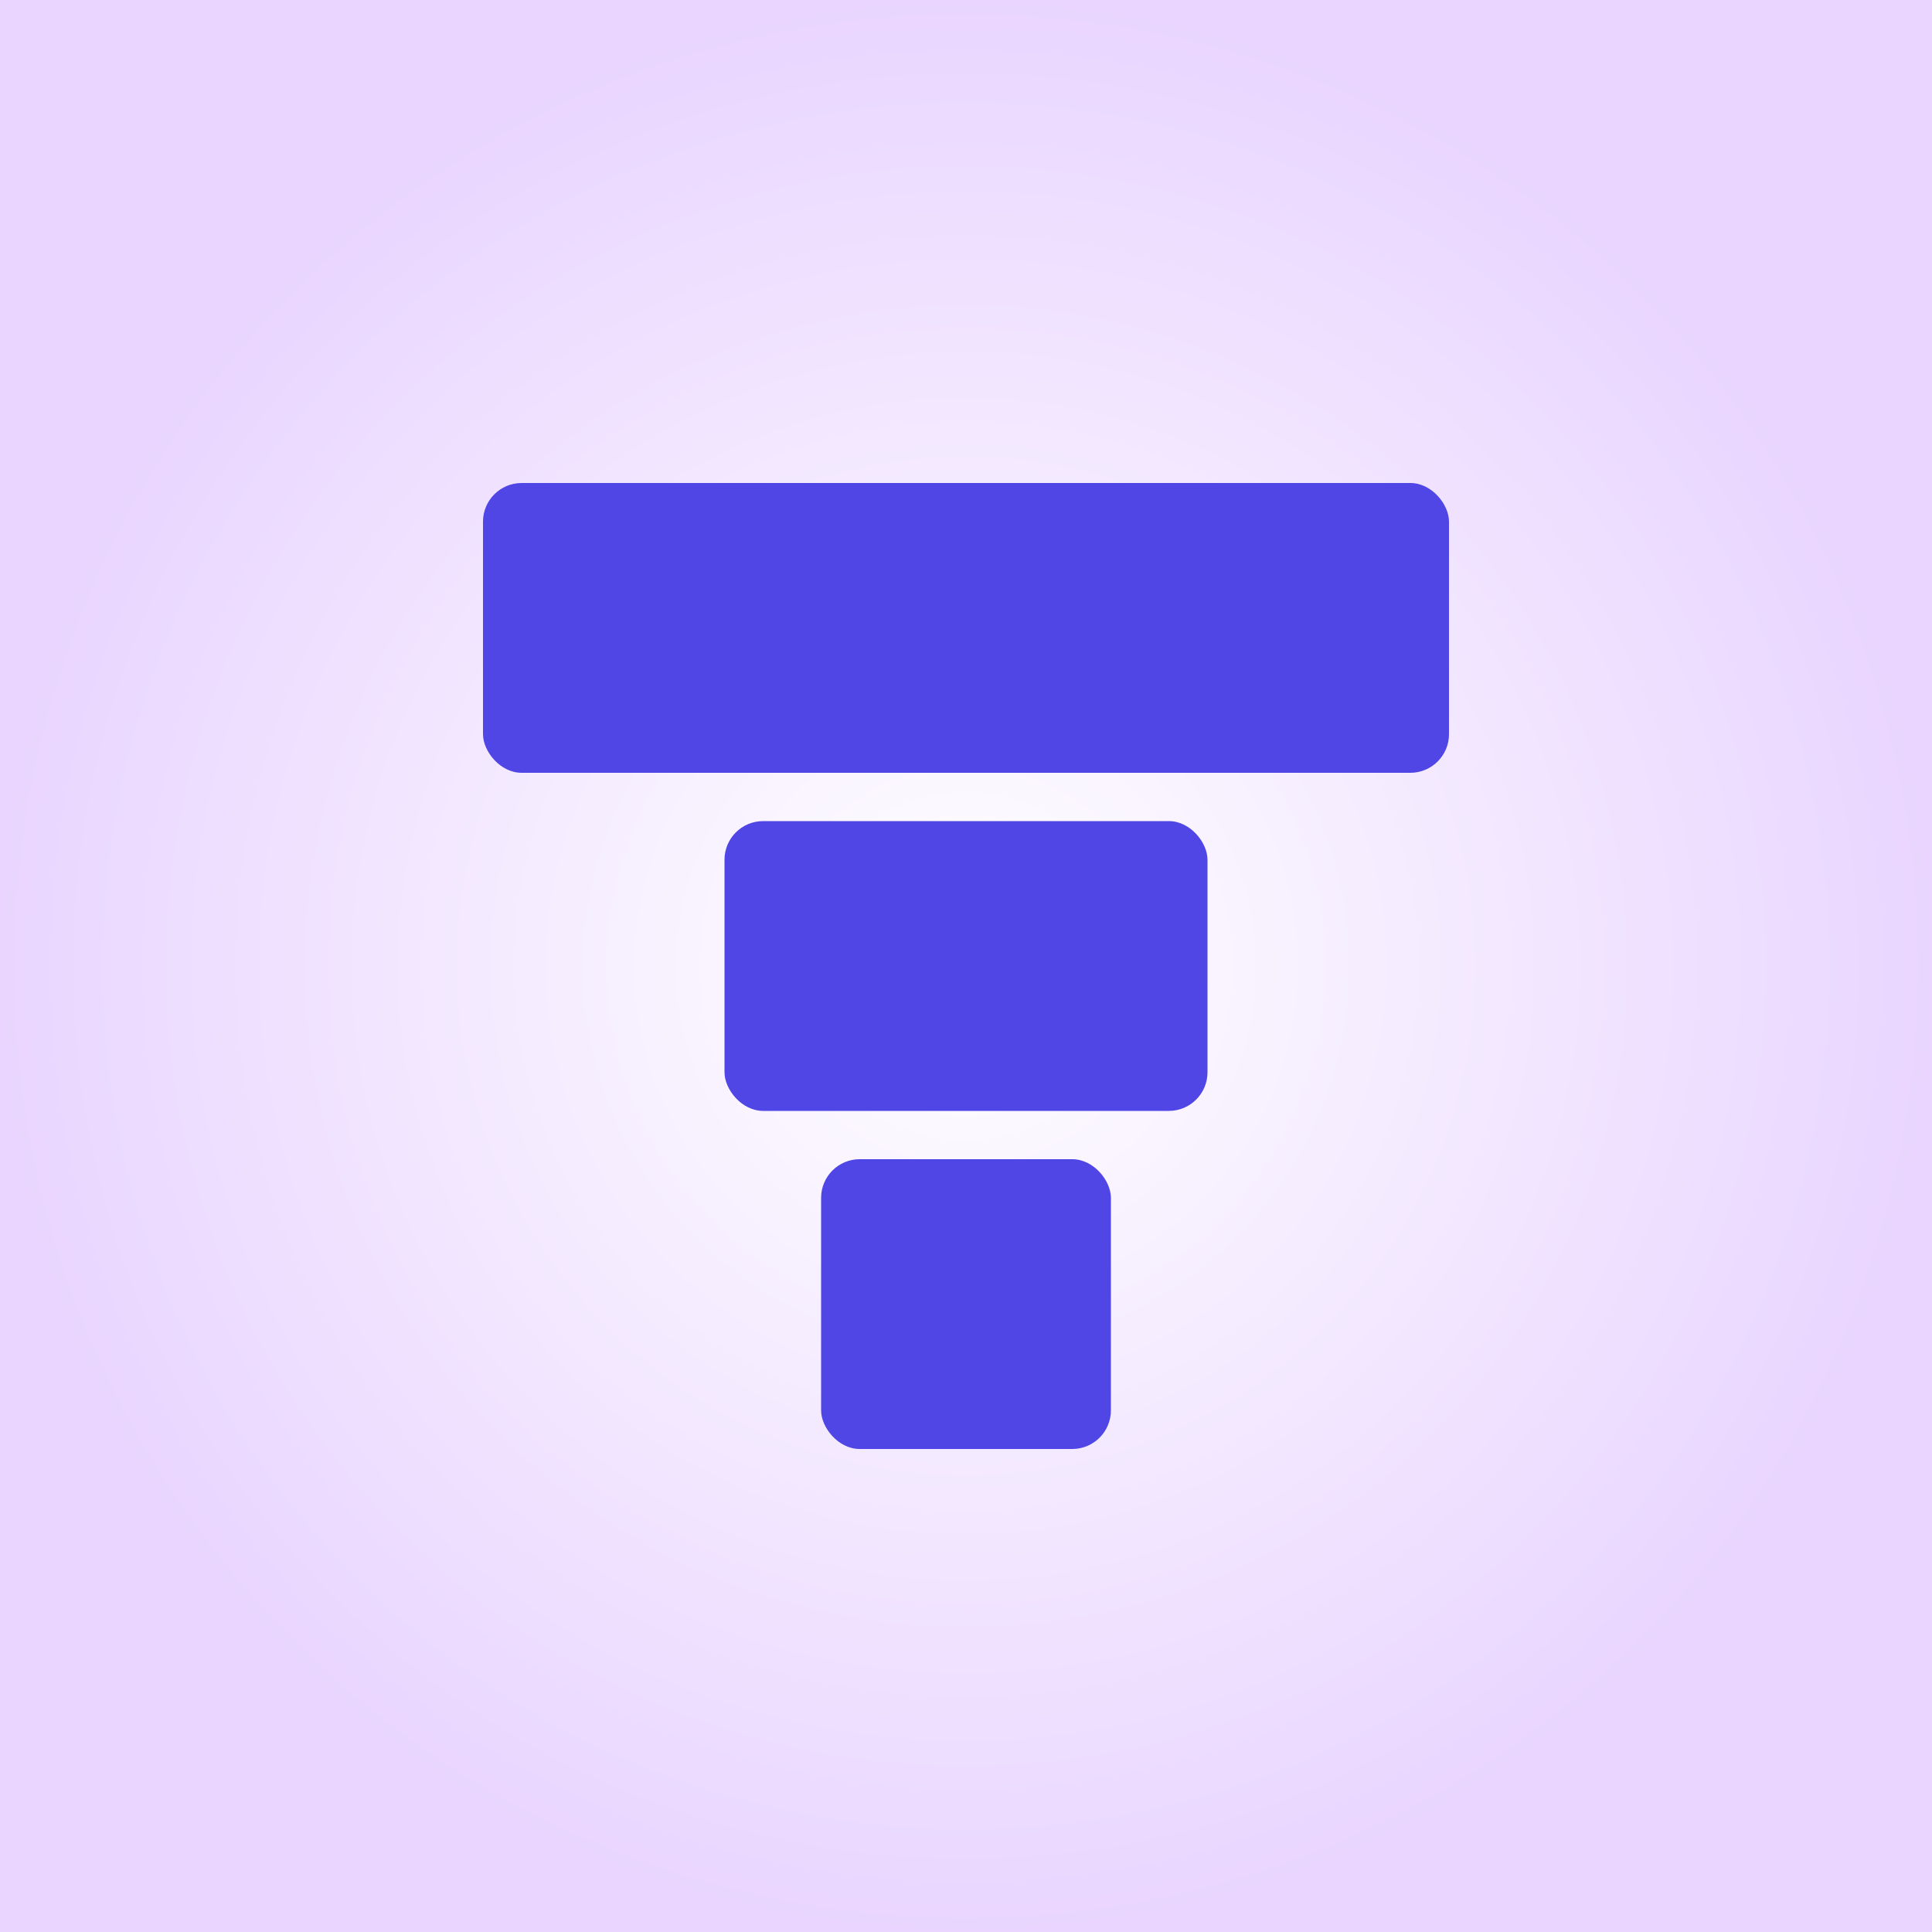<svg xmlns="http://www.w3.org/2000/svg" viewBox="0 0 200 200">
  <rect x="0" y="0" width="200" height="200" fill="#333333" stroke="none"/>
  <!-- Gradient definition -->
  <defs>
    <radialGradient id="grad" cx="50%" cy="50%" r="50%" fx="50%" fy="50%">
      <stop offset="0%" style="stop-color:white;stop-opacity:1" />
      <stop offset="100%" style="stop-color:#E9D5FF;stop-opacity:1" /> <!-- Purple-100 -->
    </radialGradient>
  </defs>
  
  <!-- Square background -->
  <rect x="0" y="0" width="200" height="200" fill="url(#grad)" />
  
  <!-- Stylized building blocks / steps representing progress -->
  <g fill="#4F46E5">
    <!-- Top block (widest) -->
    <rect x="50" y="50" width="100" height="30" rx="4"/>
    <!-- Middle block (70% of top) -->
    <rect x="75" y="85" width="50" height="30" rx="4"/>
    <!-- Bottom block (70% of middle) -->
    <rect x="85" y="120" width="30" height="30" rx="4"/>
  </g>
</svg>
